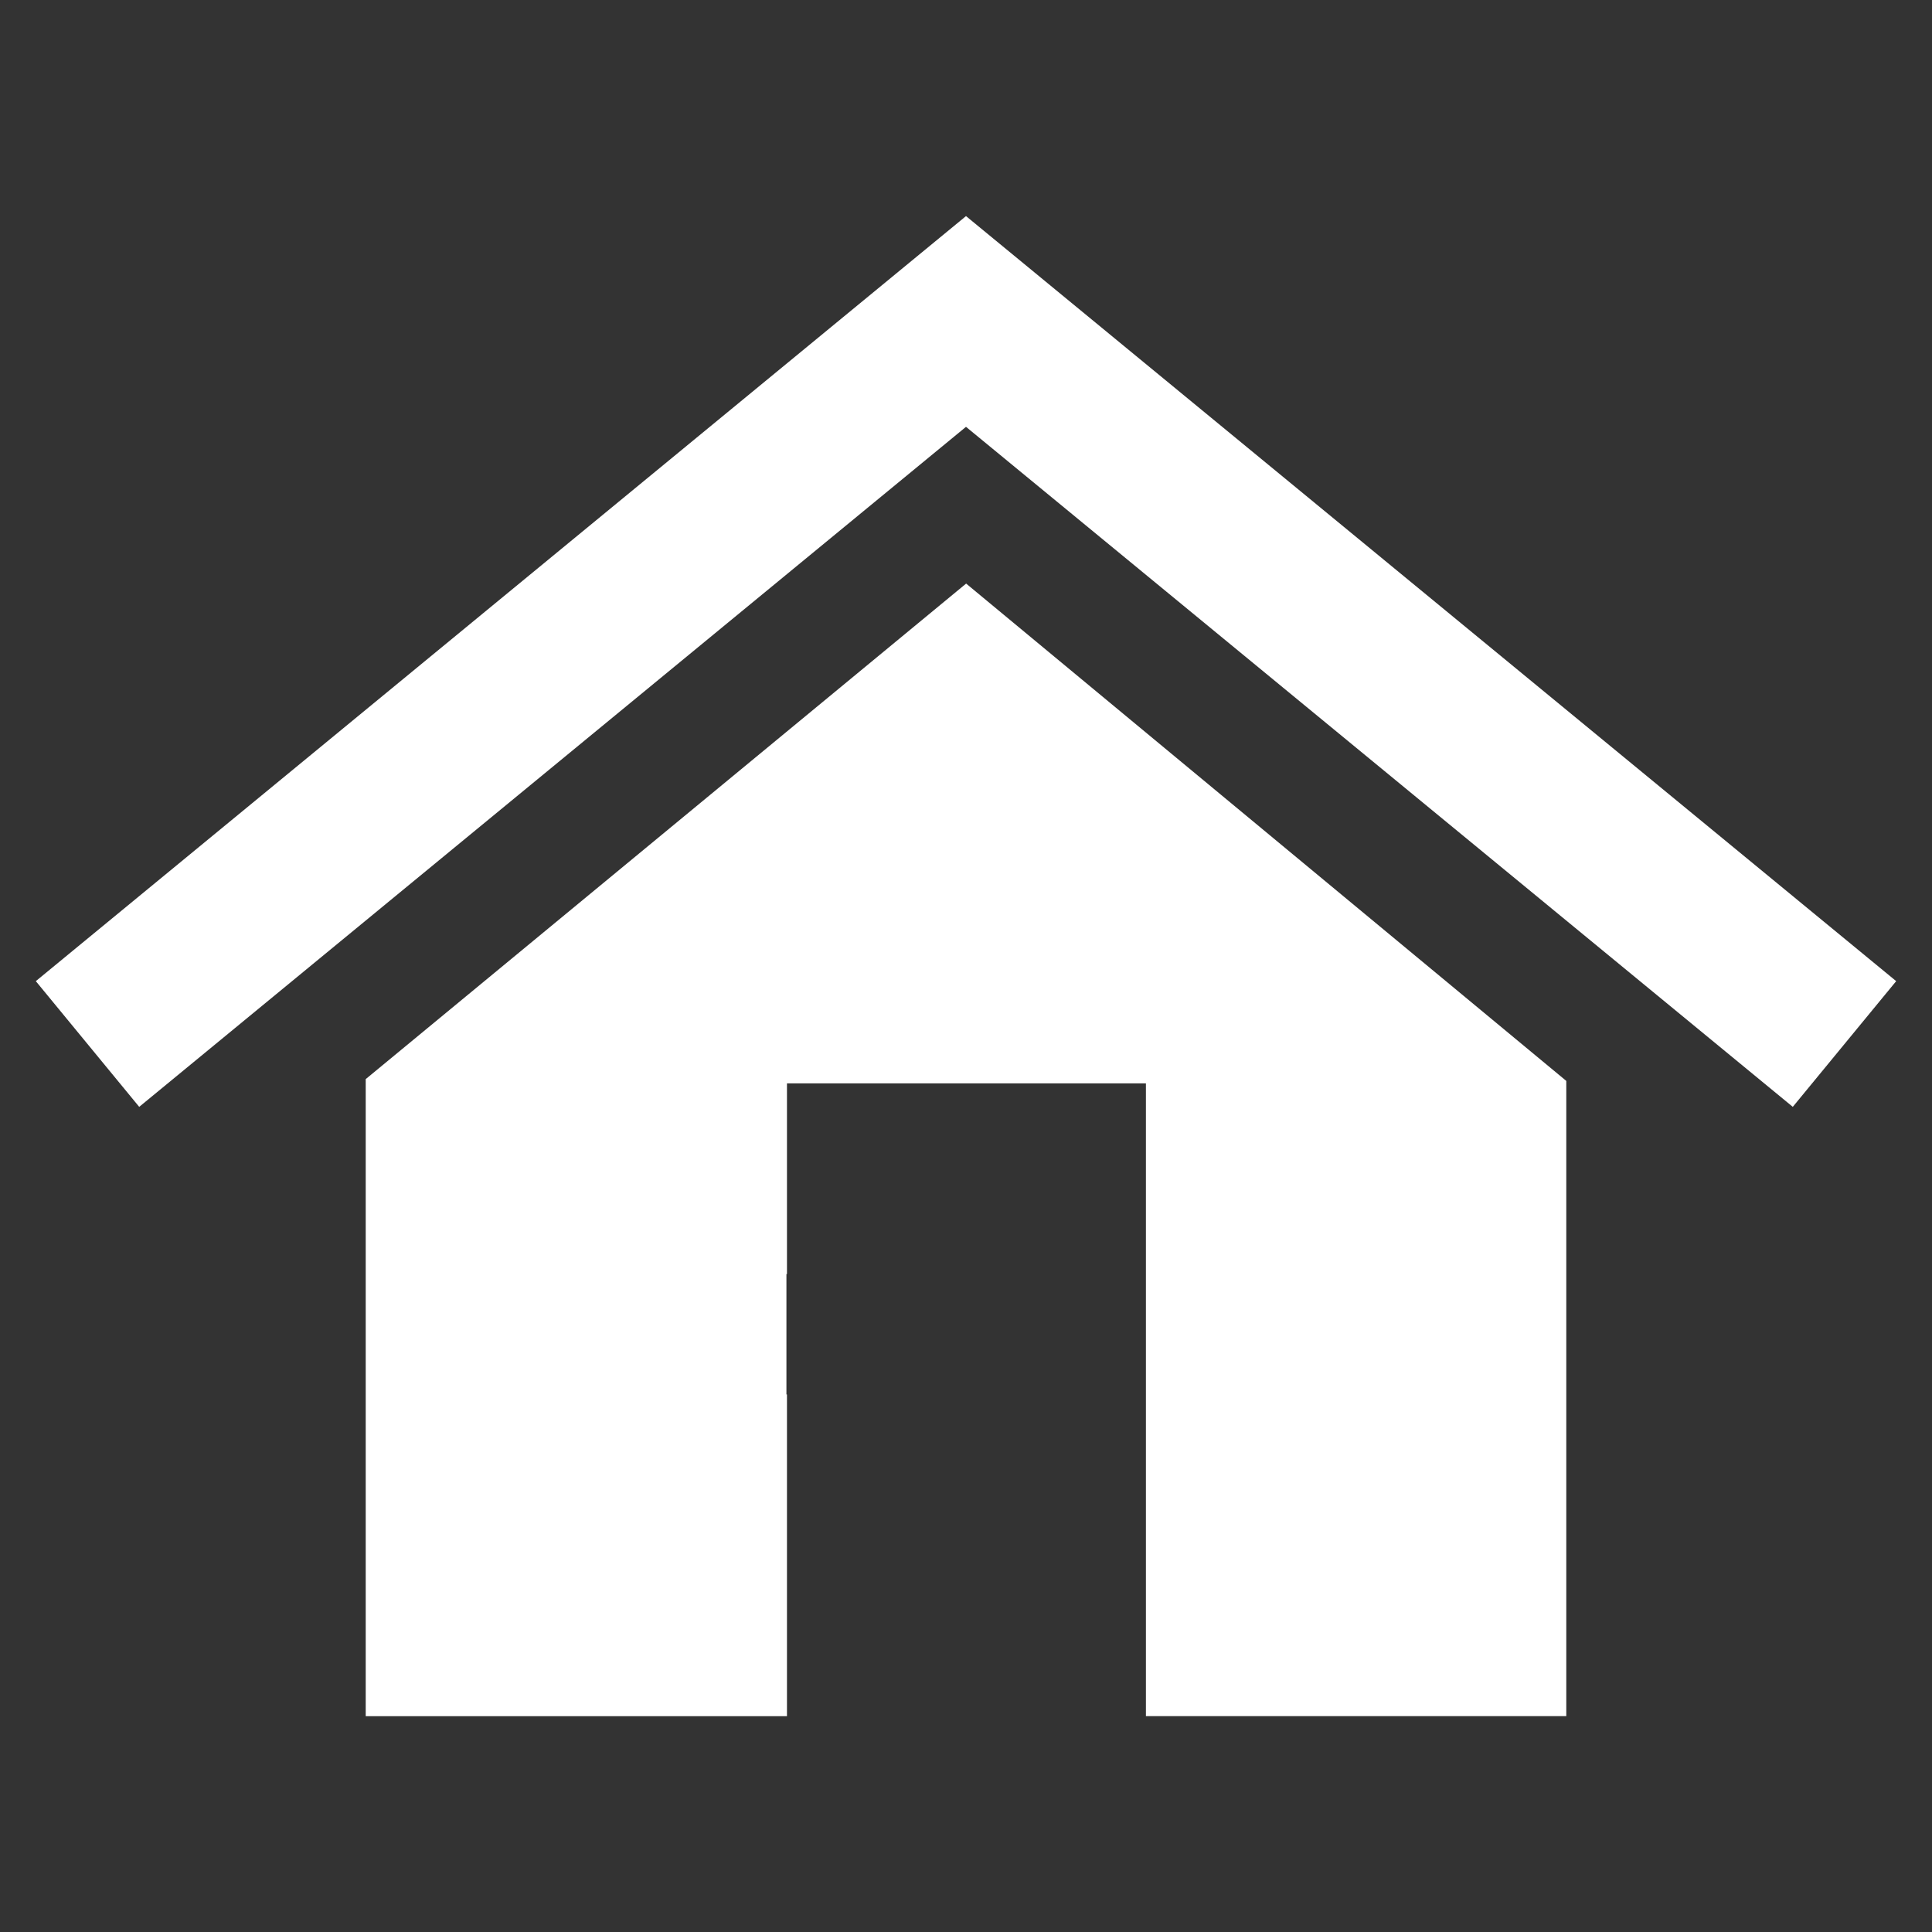 <?xml version="1.0" encoding="utf-8"?>
<!-- Generator: Adobe Illustrator 16.0.0, SVG Export Plug-In . SVG Version: 6.00 Build 0)  -->
<!DOCTYPE svg PUBLIC "-//W3C//DTD SVG 1.1//EN" "http://www.w3.org/Graphics/SVG/1.1/DTD/svg11.dtd">
<svg version="1.1" id="Layer_1" xmlns="http://www.w3.org/2000/svg" xmlns:xlink="http://www.w3.org/1999/xlink" x="0px" y="0px"
	 width="800px" height="800px" viewBox="0 0 800 800" enable-background="new 0 0 800 800" xml:space="preserve">
<rect x="0" y="0" width="800" height="800" fill="#333333" stroke="none"/>
<g>
	<path fill="none" d="M325.645,527.579c0,18.253,0,33.069,0,49.833c0.074,0,0.146,0,0.223,0v-49.833
		C325.791,527.579,325.719,527.579,325.645,527.579z"/>
	<polygon fill="#FFFFFF" points="400,89.479 14.83,406.27 57.643,458.323 400,176.743 742.357,458.323 785.17,406.27 	"/>
	<path fill="#FFFFFF" d="M400.056,241.646l-248.622,205.19v193.397v58.219v12.174h174.432V577.412c-0.074,0-0.146,0-0.222,0
		c0-16.764,0-31.58,0-49.833c0.073,0,0.146,0,0.222,0v-25.465c0-17.63,0-33.473,0-53.519c17.587,0,31.355,0,48.094,0H474.5v262.028
		h174.066V699.2v-58.968V447.585L400.056,241.646L400.056,241.646z"/>
</g>
</svg>
